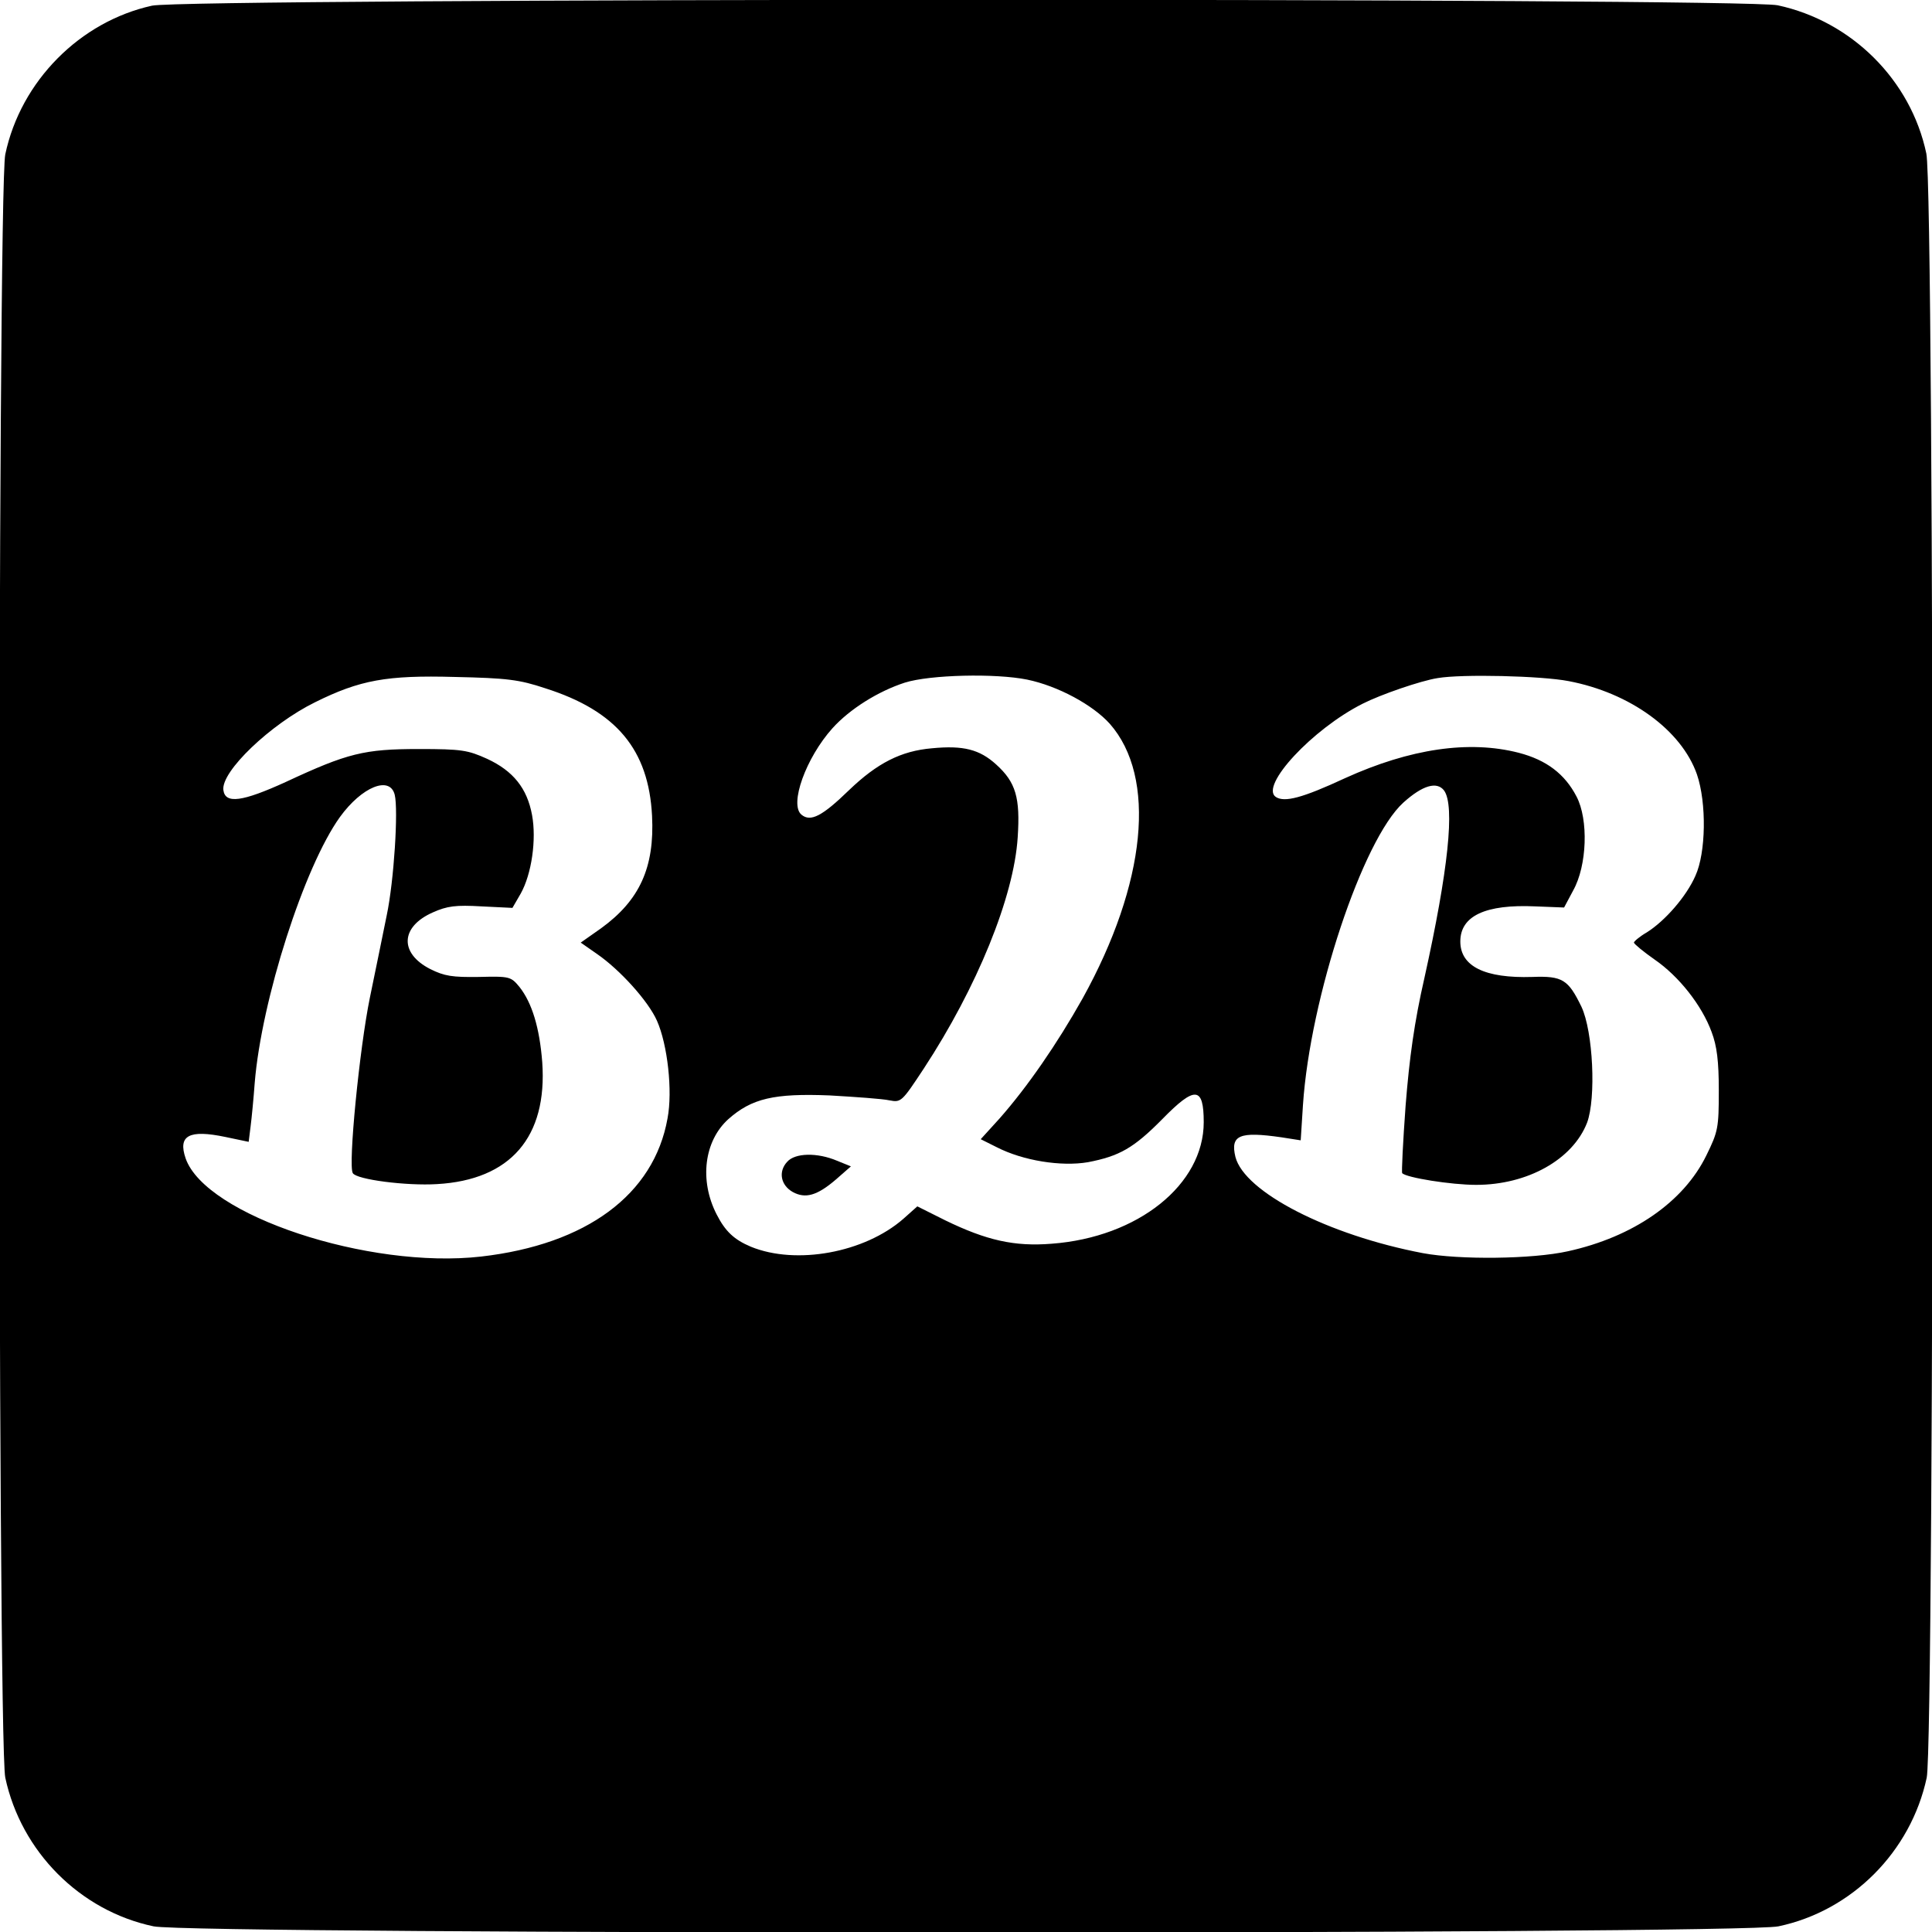 <?xml version="1.0" standalone="no"?>
<!DOCTYPE svg PUBLIC "-//W3C//DTD SVG 20010904//EN"
 "http://www.w3.org/TR/2001/REC-SVG-20010904/DTD/svg10.dtd">
<svg version="1.0" xmlns="http://www.w3.org/2000/svg"
 width="512pt" height="512pt" viewBox="0 0 512 512"
 preserveAspectRatio="xMidYMid meet">

<g transform="translate(0,512) scale(0.1,-0.1)"
fill="#000000" stroke="none">
<path d="M403 5105 c-191 -42 -348 -200 -389 -394 -21 -99 -21 -4203 0 -4302
42 -196 198 -353 393 -394 102 -22 4204 -22 4306 0 195 41 351 198 393 394 21
100 21 4203 -1 4304 -41 195 -198 351 -394 393 -97 20 -4214 19 -4308 -1z
m1042 -1809 c189 -60 274 -163 283 -338 7 -137 -33 -224 -135 -298 l-54 -38
43 -30 c61 -42 136 -125 159 -177 28 -63 42 -186 28 -259 -36 -202 -215 -334
-494 -366 -298 -34 -730 109 -783 260 -21 61 9 77 105 57 l62 -13 5 40 c3 23
8 75 11 116 18 220 131 573 226 705 58 80 132 110 145 59 10 -40 -2 -229 -21
-319 -9 -44 -29 -143 -45 -220 -27 -132 -58 -444 -45 -464 10 -17 142 -34 223
-29 195 11 293 125 279 323 -7 91 -27 157 -60 199 -23 28 -26 29 -108 27 -70
-1 -91 2 -129 21 -82 42 -79 112 7 150 38 17 61 20 129 16 l82 -4 22 38 c29
52 42 143 30 208 -13 71 -50 117 -119 149 -51 23 -67 26 -181 26 -145 0 -189
-11 -352 -87 -116 -53 -161 -59 -166 -22 -7 49 125 175 243 233 119 59 190 72
370 67 139 -3 171 -7 240 -30z m1277 23 c82 -17 174 -67 219 -117 125 -142 97
-423 -72 -728 -68 -121 -146 -234 -220 -318 l-50 -55 42 -21 c70 -36 171 -52
242 -40 83 16 121 37 197 114 87 89 110 87 110 -8 0 -165 -174 -305 -403 -322
-99 -8 -173 9 -282 62 l-74 37 -37 -33 c-103 -90 -284 -123 -404 -74 -45 19
-68 41 -91 86 -46 90 -33 194 31 252 62 55 121 69 269 63 69 -4 140 -9 158
-13 31 -6 33 -4 91 84 141 215 239 455 249 613 7 105 -5 146 -57 193 -44 40
-87 51 -170 43 -82 -7 -145 -39 -220 -111 -71 -69 -102 -85 -126 -65 -33 27
12 151 82 229 46 51 121 98 192 121 67 21 240 25 324 8z m1435 -4 c163 -31
299 -130 340 -247 26 -76 24 -208 -4 -269 -24 -55 -81 -120 -129 -150 -19 -11
-34 -24 -34 -27 1 -4 25 -24 55 -45 64 -44 125 -121 151 -192 14 -37 19 -77
19 -155 0 -99 -2 -109 -33 -172 -60 -123 -194 -216 -367 -254 -94 -21 -287
-23 -384 -5 -252 48 -473 162 -497 255 -14 58 11 68 122 52 l51 -8 6 94 c19
284 158 703 266 801 51 46 89 57 108 32 29 -40 11 -212 -52 -496 -27 -118 -40
-213 -50 -339 -7 -96 -11 -177 -9 -179 11 -12 130 -31 196 -31 136 0 256 67
294 165 24 65 16 241 -15 307 -35 72 -50 82 -130 79 -126 -4 -191 28 -191 94
0 68 67 99 199 93 l76 -3 24 45 c37 66 41 188 9 249 -31 60 -80 97 -153 116
-132 34 -288 11 -460 -67 -114 -53 -161 -65 -184 -50 -43 29 97 180 230 247
47 24 154 61 199 68 64 11 275 6 347 -8z"/>
<path d="M2086 2041 c-24 -26 -17 -62 15 -80 33 -18 64 -10 114 33 l40 35 -37
15 c-52 22 -111 21 -132 -3z"/>
</g>
</svg>
